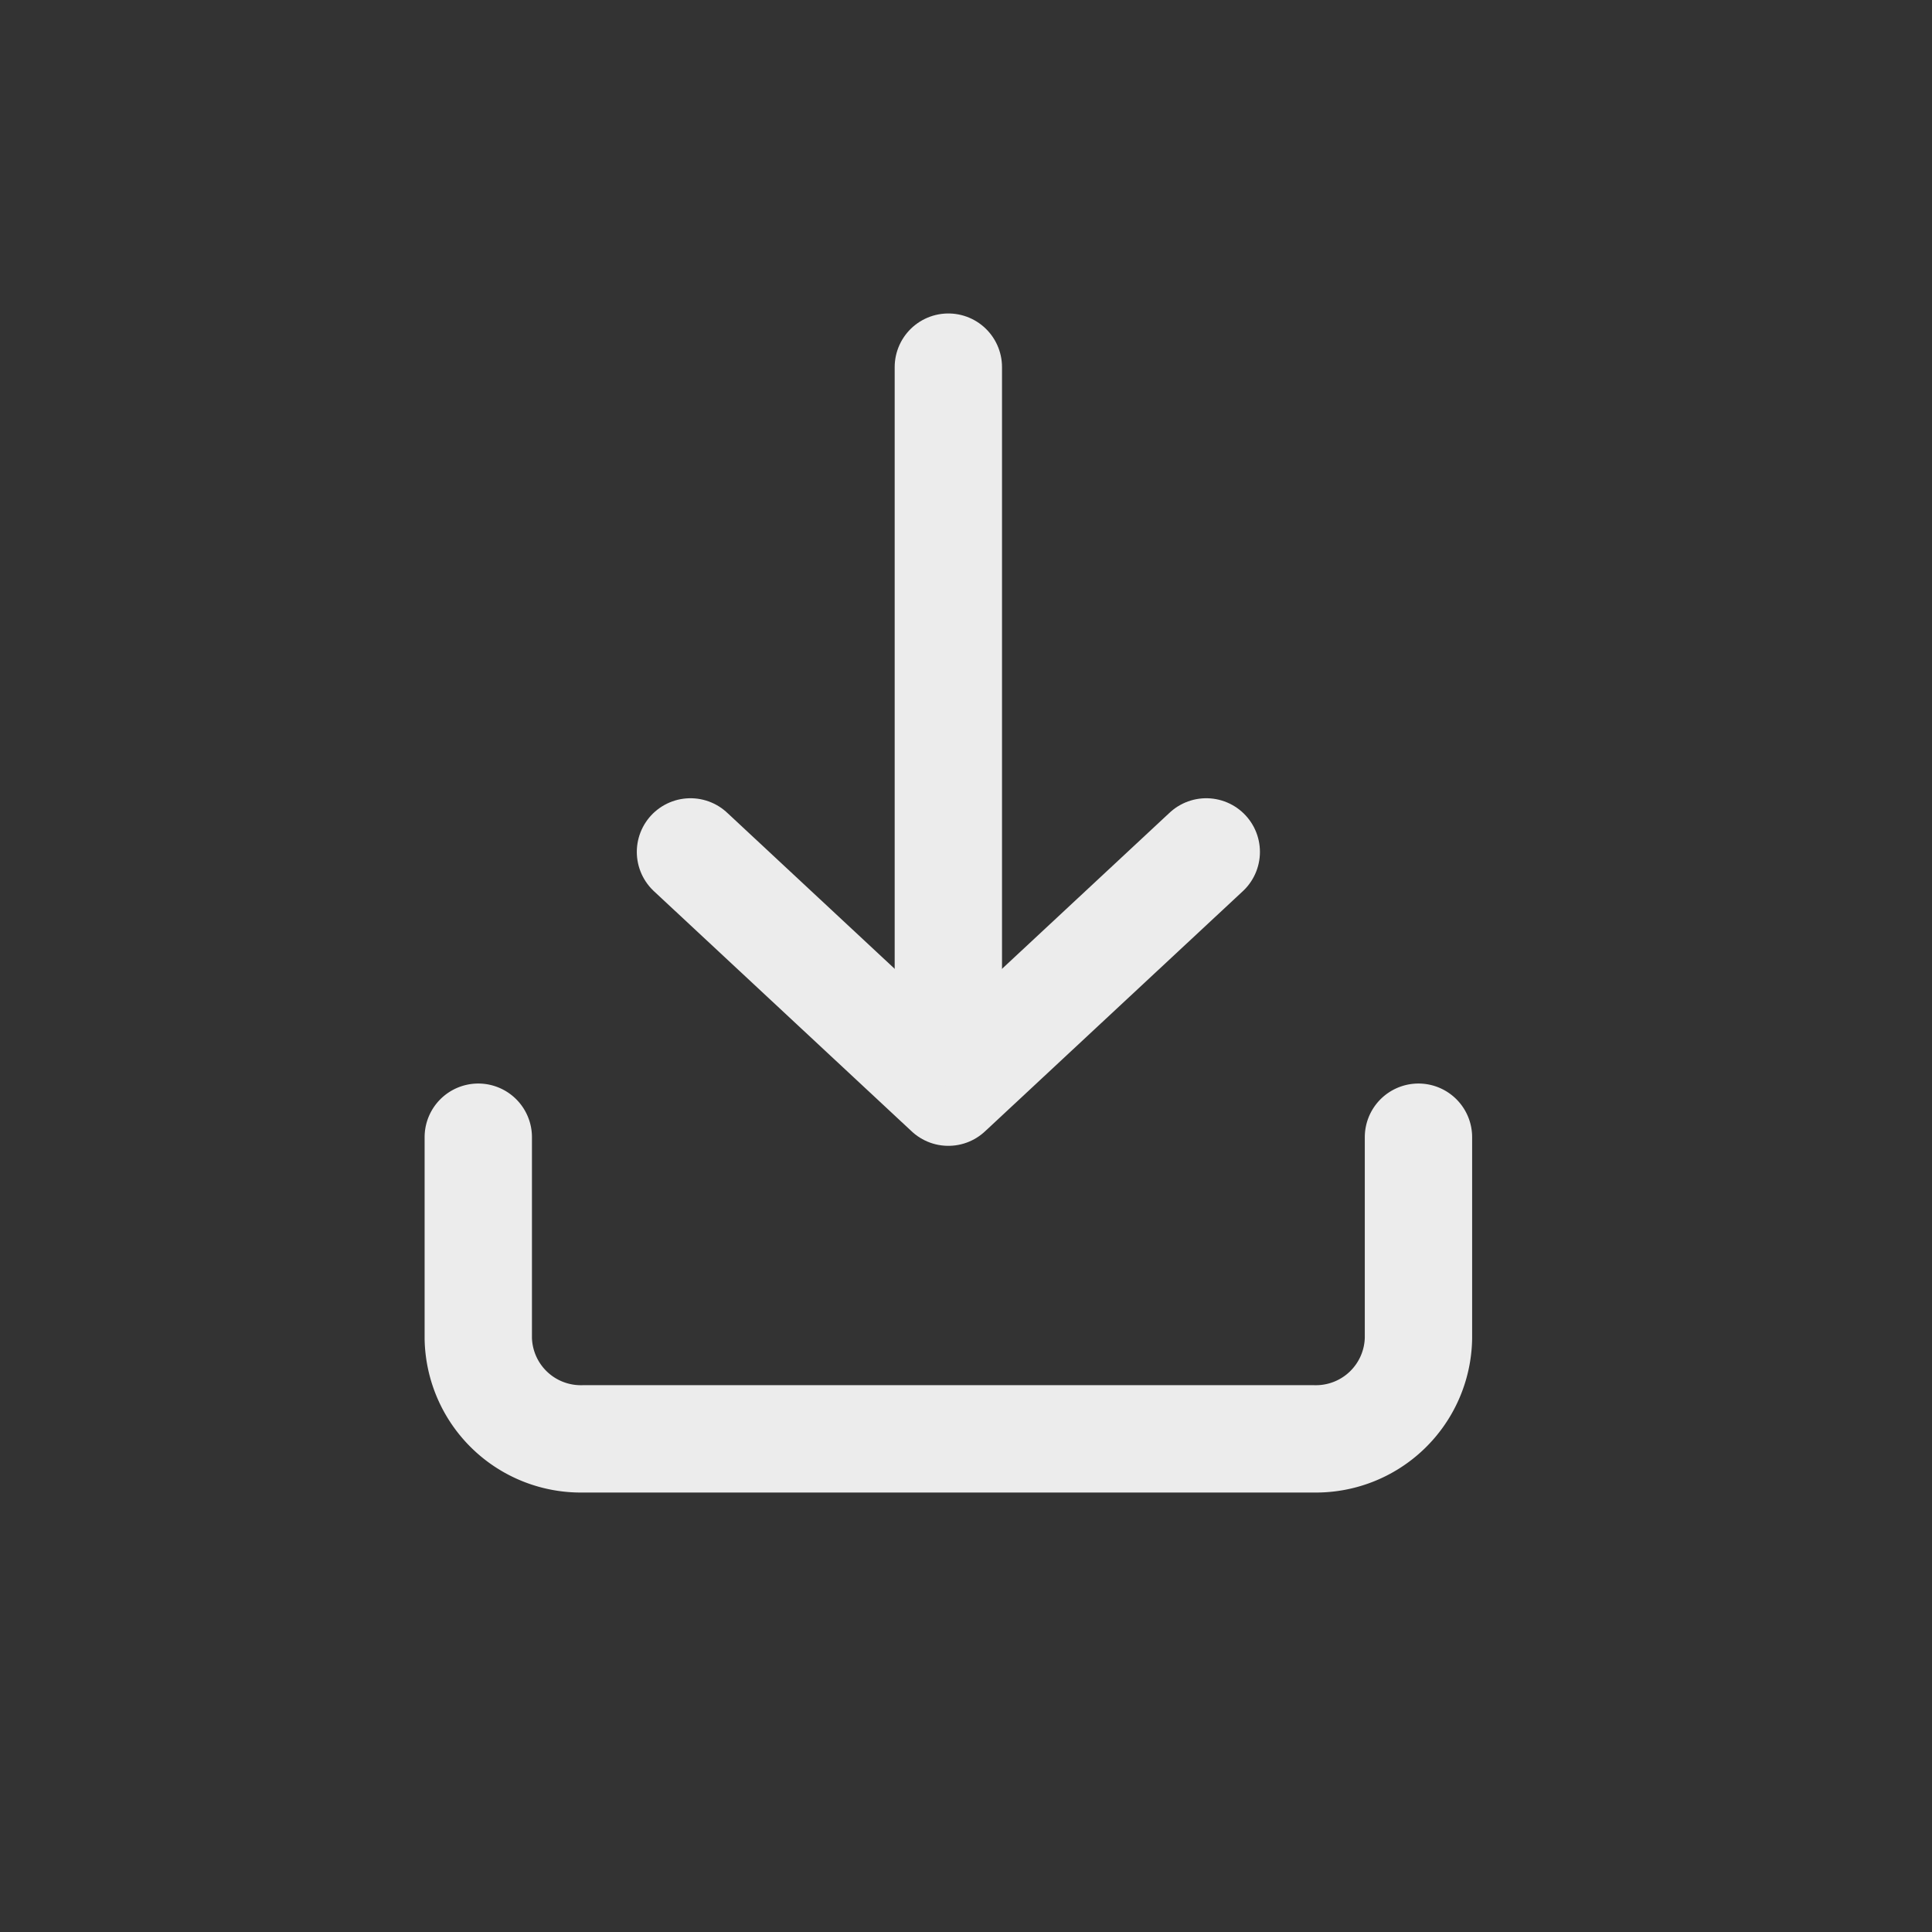 <svg xmlns="http://www.w3.org/2000/svg" width="36" height="36" viewBox="0 0 36 36">
  <rect x="0" y="0" width="36" height="36" fill="#333333" stroke="none"/>
  <defs>
    <style>
      .cls-1, .cls-2, .cls-4 {
        fill: none;
      }

      .cls-1, .cls-2 {
        stroke: #ececec;
        stroke-width: 2px;
      }

      .cls-1 {
        stroke-linecap: round;
        stroke-linejoin: round;
      }

      .cls-2 {
        stroke-dasharray: 1 1000;
        opacity: 0;
      }

      .cls-3 {
        stroke: none;
      }
    </style>
  </defs>
  <g id="Group_72" data-name="Group 72" transform="translate(-6245 -1009)">
    <g id="Group_66" data-name="Group 66">
      <path id="Path_2827" data-name="Path 2827" class="cls-1" d="M22.019,22.5v3.747a1.911,1.911,0,0,1-1.947,1.874H6.447A1.911,1.911,0,0,1,4.5,26.247V22.5" transform="translate(6249.412 1007.69)"/>
      <path id="Path_2828" data-name="Path 2828" class="cls-1" d="M10.5,15l4.805,4.477L20.111,15" transform="translate(6247.366 1009.874)"/>
      <path id="Path_2829" data-name="Path 2829" class="cls-1" d="M18,16.881V4.5" transform="translate(6244.671 1011.341)"/>
      <g id="Ellipse_15" data-name="Ellipse 15" class="cls-2" transform="translate(6245 1009)">
        <circle class="cls-3" cx="18" cy="18" r="18"/>
        <circle class="cls-4" cx="18" cy="18" r="17"/>
      </g>
    </g>
  </g>
</svg>
